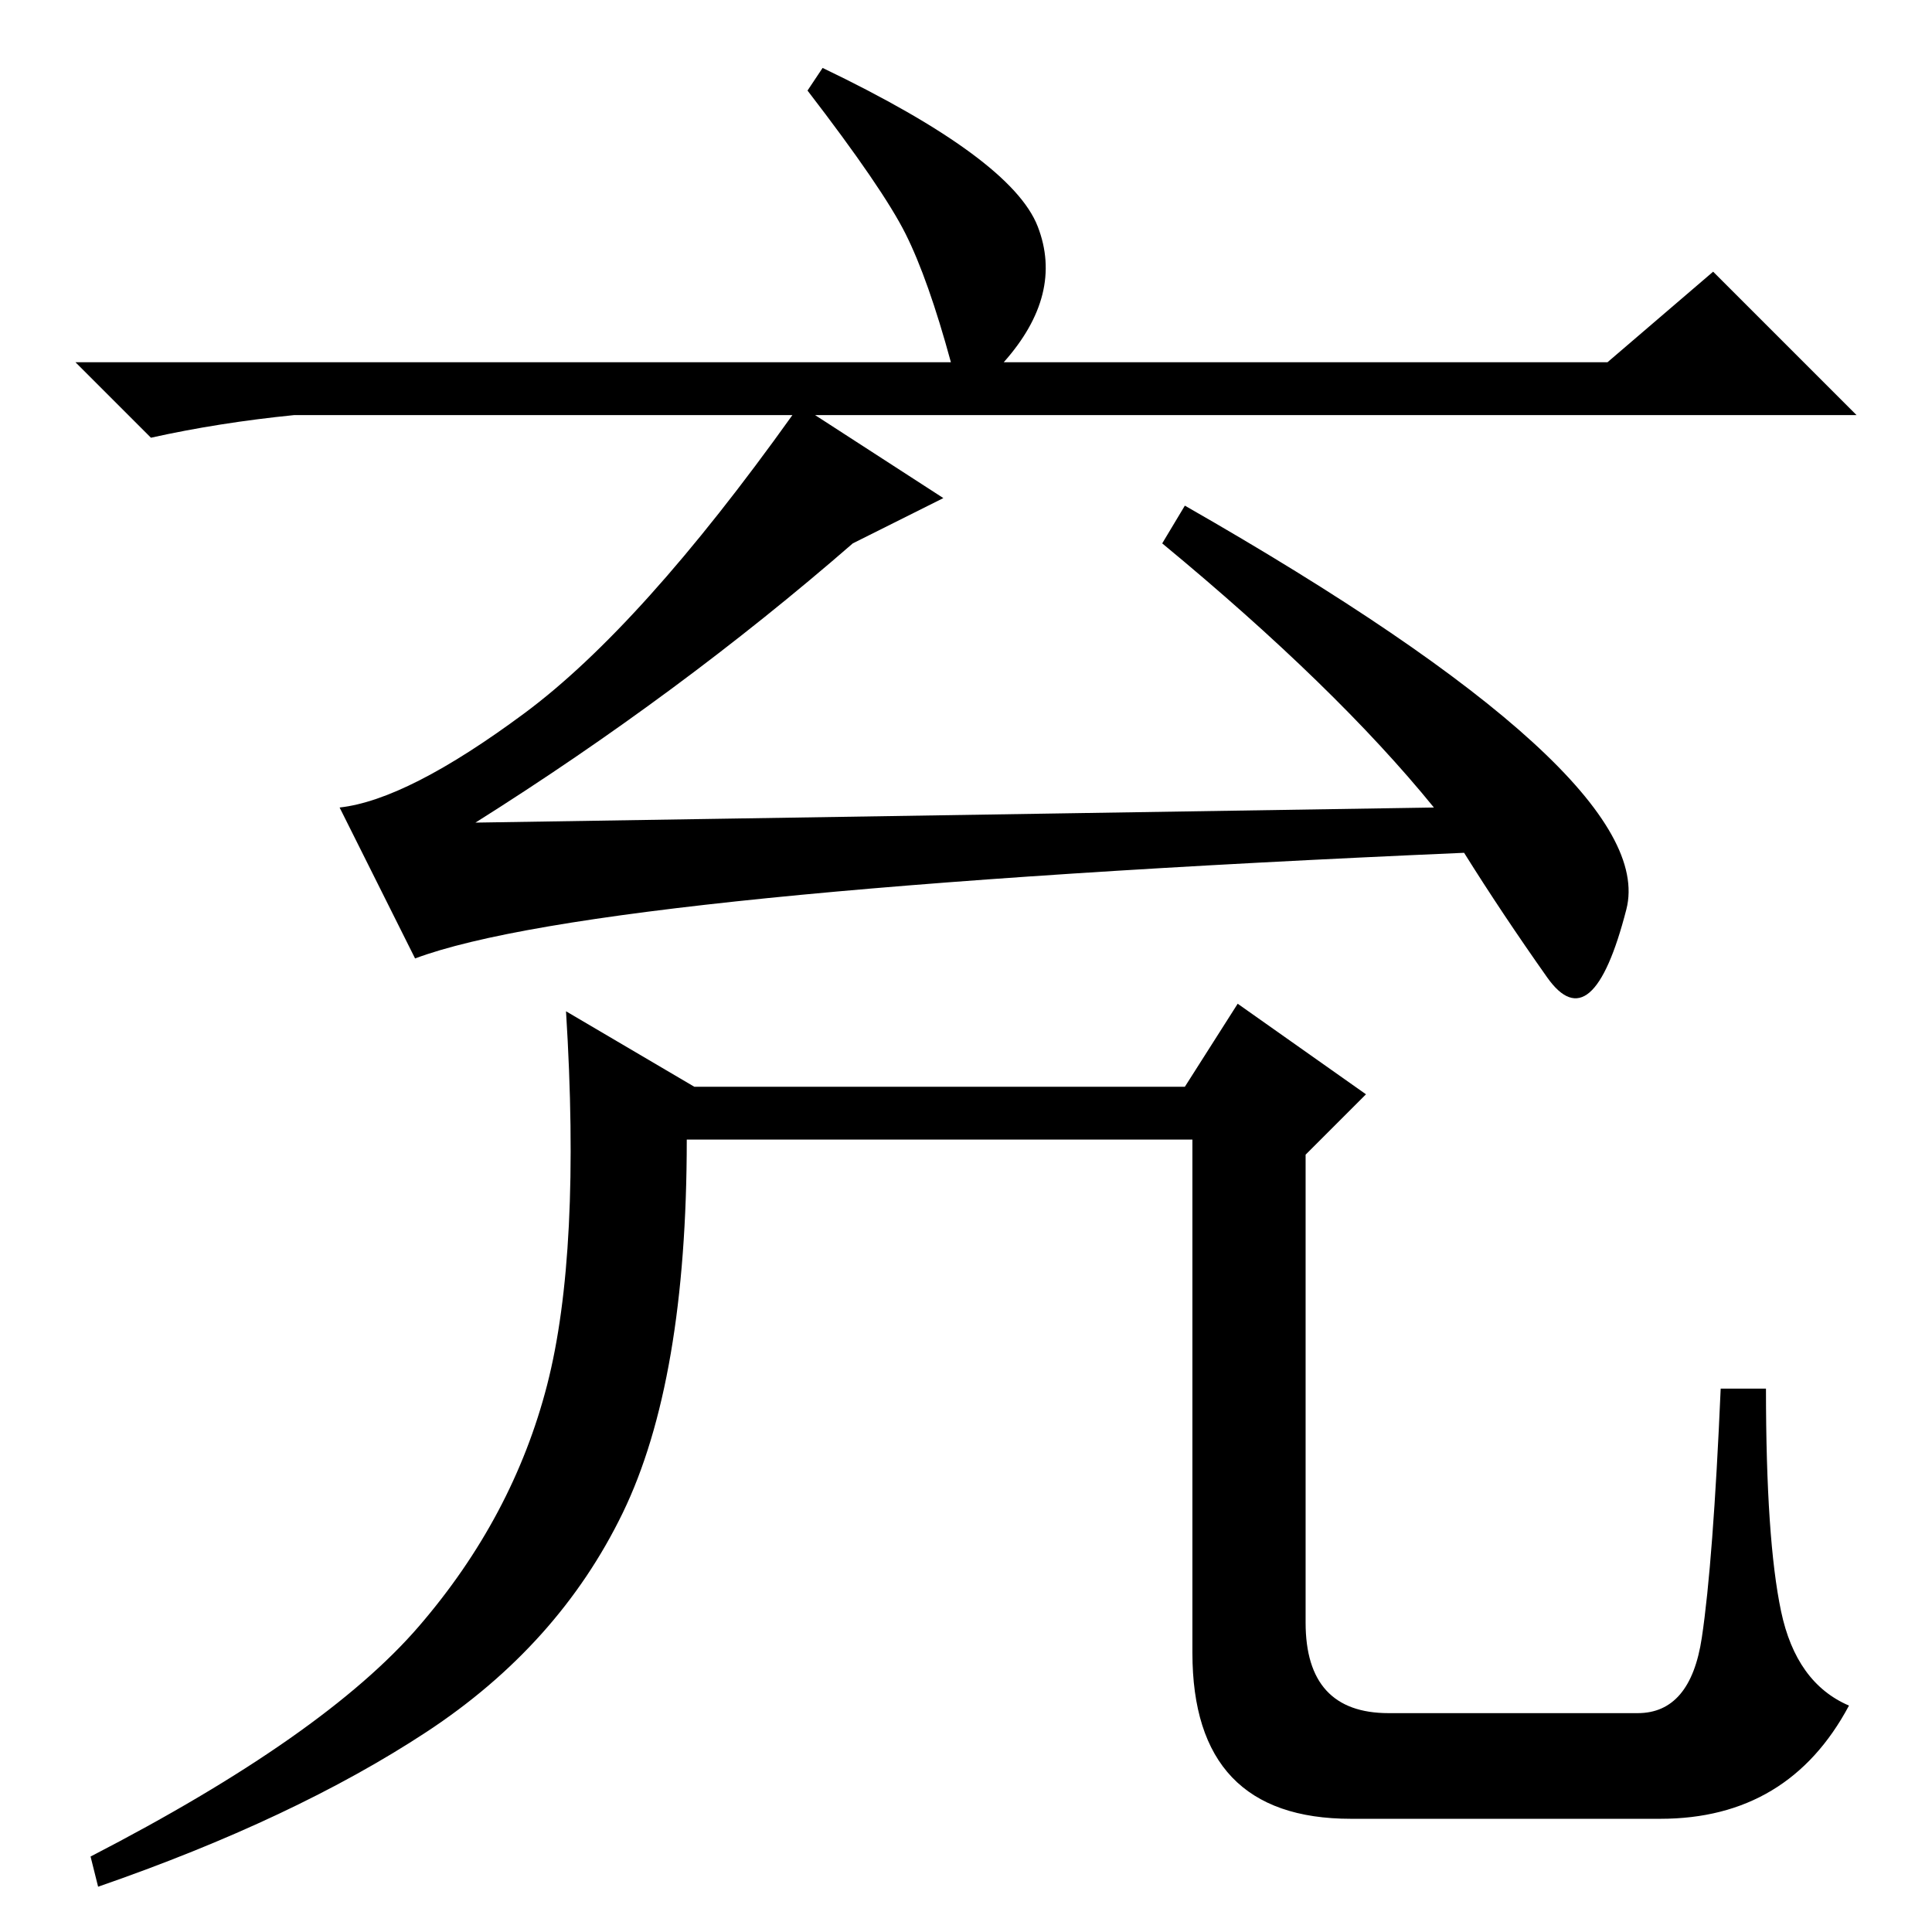 <?xml version="1.0" standalone="no"?>
<!DOCTYPE svg PUBLIC "-//W3C//DTD SVG 1.1//EN" "http://www.w3.org/Graphics/SVG/1.1/DTD/svg11.dtd" >
<svg xmlns="http://www.w3.org/2000/svg" xmlns:xlink="http://www.w3.org/1999/xlink" version="1.1" viewBox="0 -36 256 256">
  <g transform="matrix(1 0 0 -1 0 220)">
   <path fill="currentColor"
d="M109 247q25 -12 28.5 -21t-4.5 -18h80l14 12l19 -19h-138l17 -11l-12 -6q-23 -20 -50 -37l127 2q-13 16 -36 35l3 5q63 -36 58.5 -53.5t-10.5 -9t-11 16.5q-115 -5 -139 -14l-10 20q9 1 24.5 12.5t35.5 39.5h-66q-10 -1 -19 -3l-10 10h116q-3 11 -6 17t-13 19zM184 29h33
q7 0 8.5 10t2.5 33h6q0 -20 2 -29.5t9 -12.5q-8 -15 -25 -15h-41q-21 0 -21 22v68h-67q0 -32 -8.5 -49.5t-26 -29t-43.5 -20.5l-1 4q31 16 43.5 30.5t17 32t2.5 49.5l17 -10h65l7 11l17 -12l-8 -8v-62q0 -12 11 -12z" />
  </g>

</svg>
